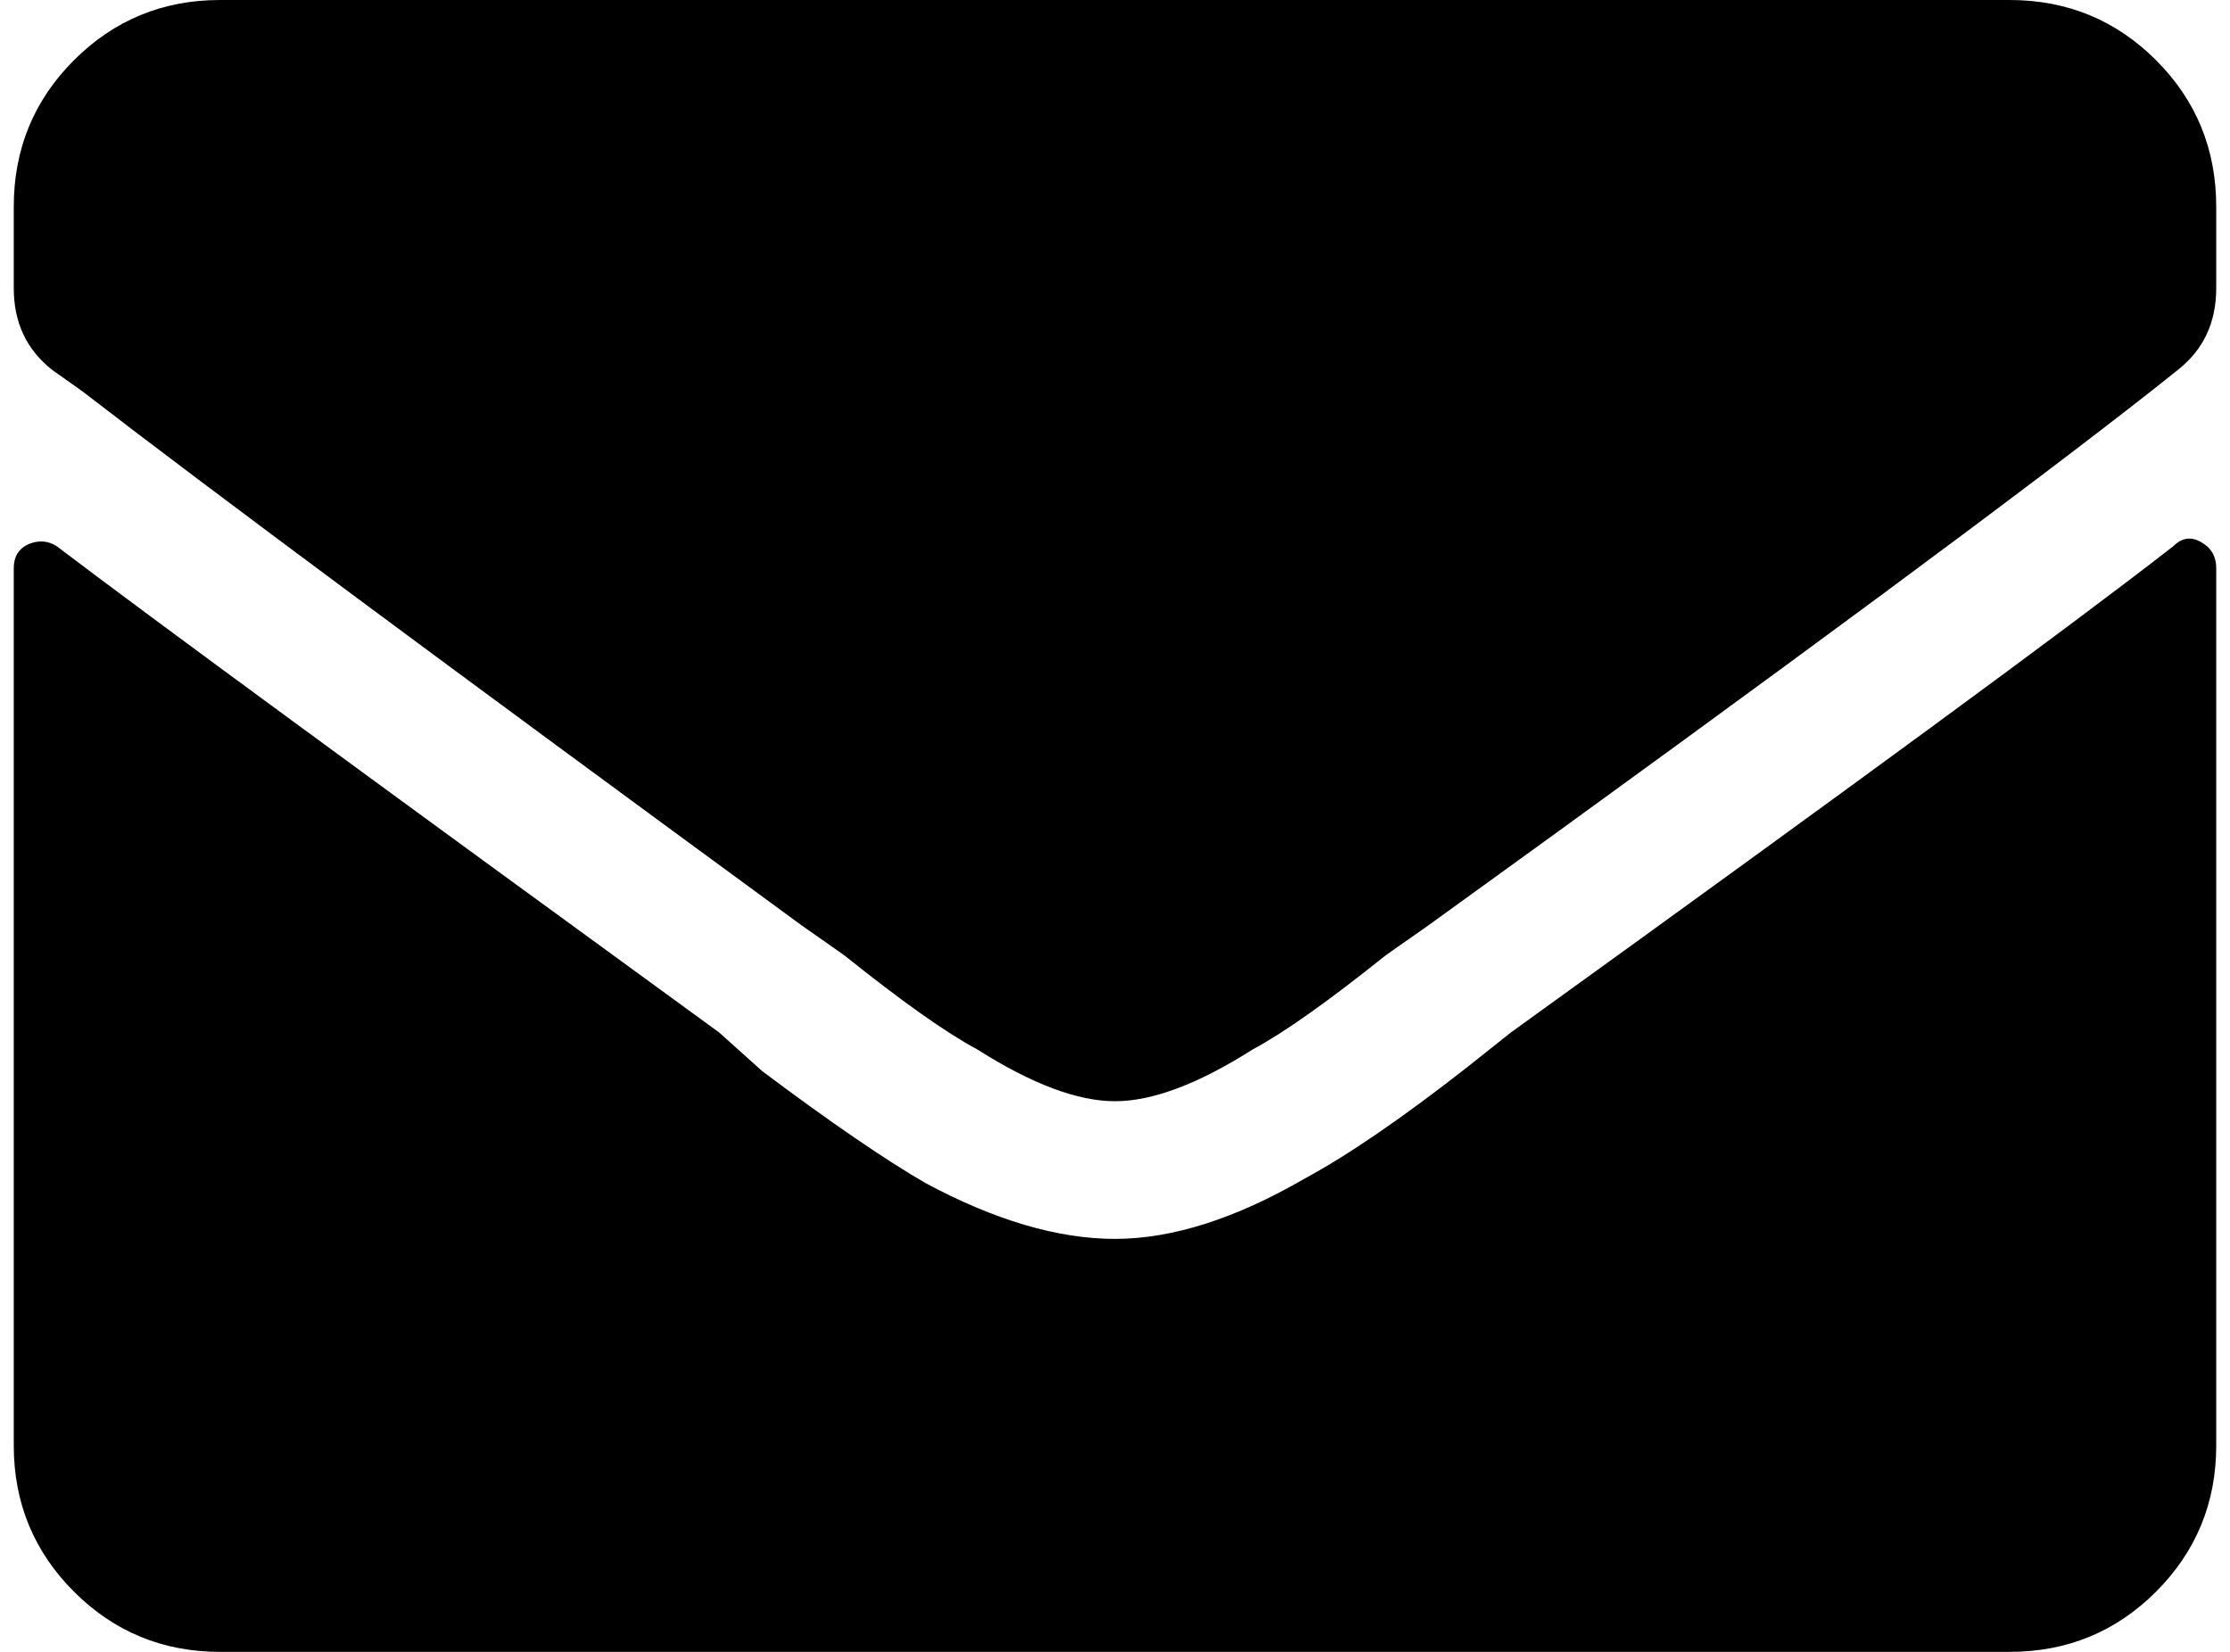 <?xml version="1.0" encoding="UTF-8"?>
<!DOCTYPE svg PUBLIC "-//W3C//DTD SVG 1.1//EN" "http://www.w3.org/Graphics/SVG/1.1/DTD/svg11.dtd">
<svg xmlns="http://www.w3.org/2000/svg" xml:space="preserve" width="54px" height="40px" version="1.1" style="shape-rendering:geometricPrecision; text-rendering:geometricPrecision; image-rendering:optimizeQuality; fill-rule:evenodd; clip-rule:evenodd"
viewBox="0 0 78.993 59.245" fill="currentColor">
<path class="fil0" d="M77.453 19.59c0.303,-0.303 0.645,-0.356 1,-0.145 0.356,0.198 0.54,0.514 0.54,0.922l0 31.479c0,2.054 -0.724,3.805 -2.158,5.24 -1.436,1.435 -3.187,2.159 -5.254,2.159l-64.182 0c-2.054,0 -3.805,-0.724 -5.24,-2.159 -1.435,-1.435 -2.159,-3.186 -2.159,-5.24l0 -31.479c0,-0.408 0.184,-0.698 0.54,-0.856 0.355,-0.144 0.698,-0.118 1,0.079 3.397,2.581 11.323,8.387 23.764,17.444l1.54 1.383c2.475,1.856 4.424,3.186 5.859,4.016 2.476,1.329 4.74,2 6.794,2 2.053,0 4.318,-0.724 6.794,-2.158 1.54,-0.83 3.488,-2.16 5.858,-4.016l1.54 -1.225c12.139,-8.755 20.065,-14.561 23.764,-17.444zm-37.956 19.906c-1.343,0 -2.989,-0.619 -4.937,-1.856 -1.133,-0.606 -2.726,-1.738 -4.78,-3.383l-1.54 -1.08c-12.652,-9.268 -21.249,-15.641 -25.778,-19.142l-1.079 -0.764c-0.922,-0.725 -1.383,-1.699 -1.383,-2.936l0 -2.923c0,-2.067 0.724,-3.818 2.159,-5.253 1.435,-1.435 3.186,-2.159 5.24,-2.159l64.182 0c2.067,0 3.818,0.724 5.254,2.159 1.434,1.435 2.158,3.186 2.158,5.253l0 2.923c0,1.237 -0.46,2.211 -1.382,2.936l-0.776 0.618c-4.424,3.489 -13.114,9.927 -26.082,19.288l-1.54 1.08c-2.054,1.645 -3.647,2.777 -4.78,3.383 -1.948,1.237 -3.594,1.856 -4.936,1.856z"/>
</svg>
